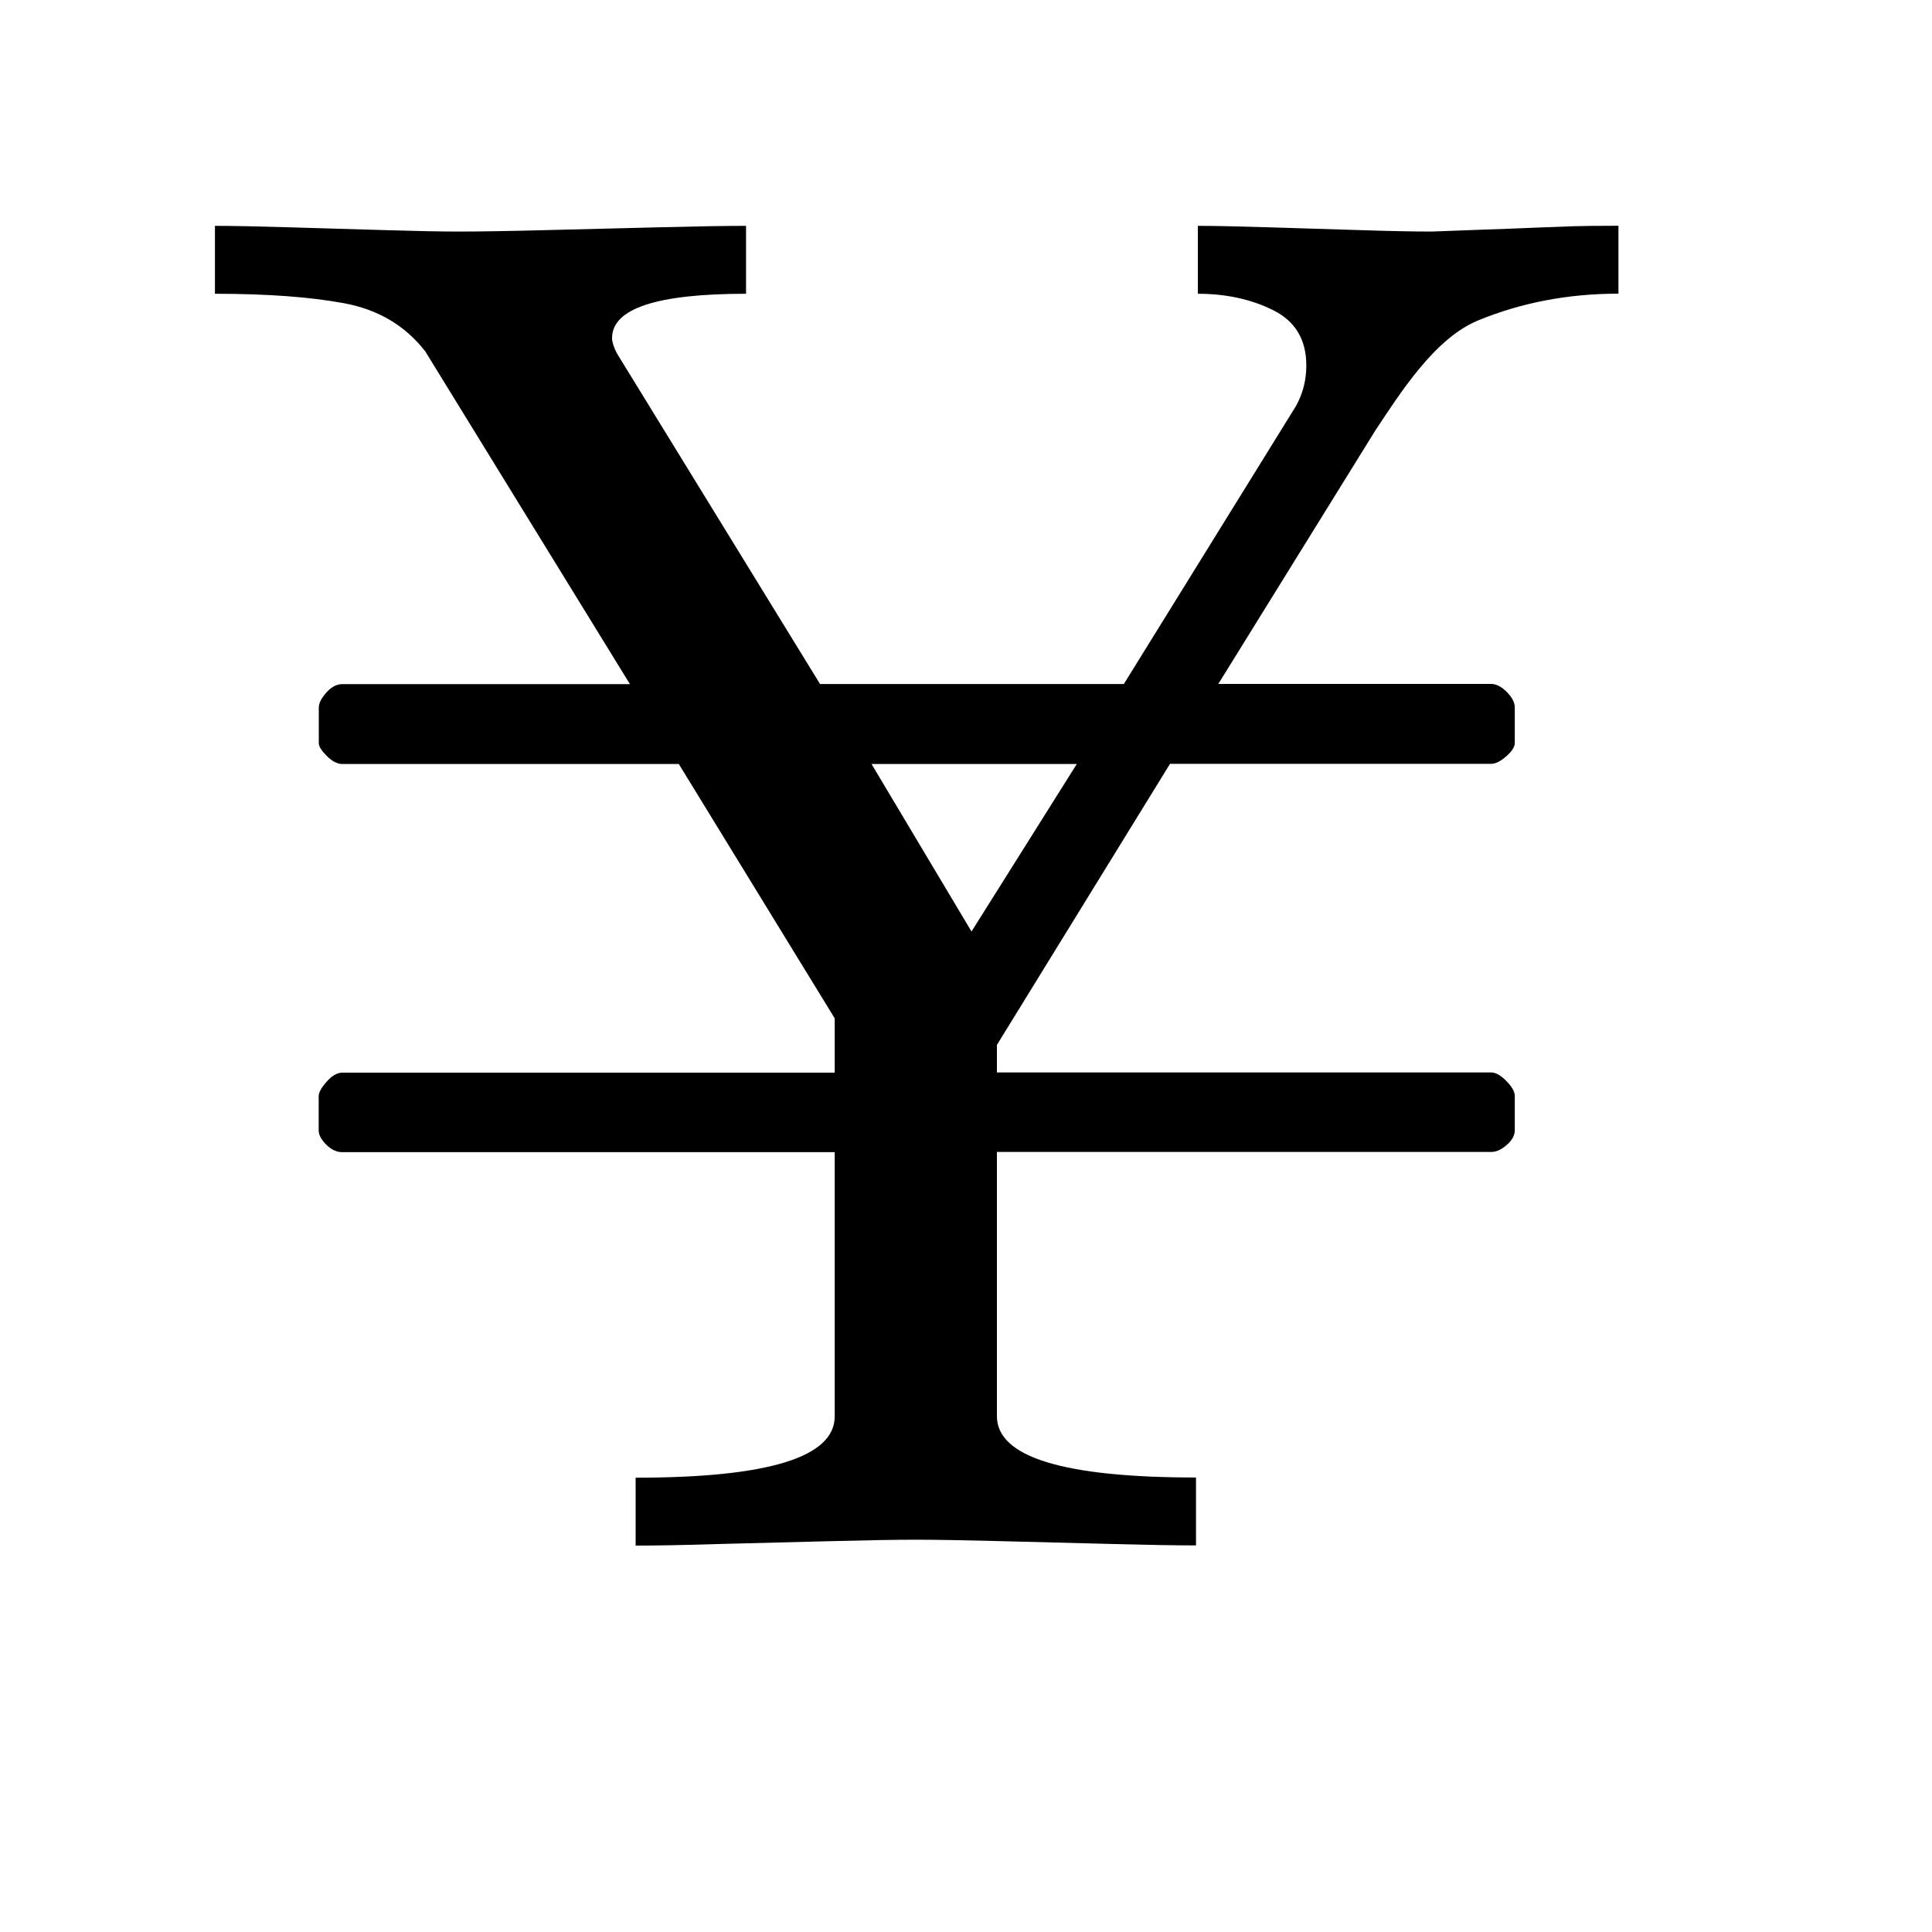 <?xml version="1.0" encoding="UTF-8" standalone="no"?>
<!-- Created with Inkscape (http://www.inkscape.org/) -->

<svg
   xmlns:dc="http://purl.org/dc/elements/1.1/"
   xmlns:cc="http://creativecommons.org/ns#"
   xmlns:rdf="http://www.w3.org/1999/02/22-rdf-syntax-ns#"
   xmlns:svg="http://www.w3.org/2000/svg"
   xmlns="http://www.w3.org/2000/svg"
   version="1.0"
   width="128"
   height="128"
   id="svg2">
  <defs
     id="defs4" />
  <g
     transform="matrix(-5.958,0,0,5.96,127.366,0.54)"
     id="text3320"
     style="font-size:16px;font-style:normal;font-variant:normal;font-weight:bold;font-stretch:normal;text-align:start;line-height:125%;letter-spacing:0px;word-spacing:0px;writing-mode:lr-tb;text-anchor:start;fill:#000000;fill-opacity:1;stroke:none;font-family:msbm10;-inkscape-font-specification:msbm10 Bold" />
  <g
     transform="scale(6.4,6.4)"
     id="text3097"
     style="font-size:20px;font-style:normal;font-variant:normal;font-weight:normal;font-stretch:normal;text-align:start;line-height:125%;letter-spacing:0px;word-spacing:0px;writing-mode:lr-tb;text-anchor:start;fill:#000000;fill-opacity:1;stroke:none;font-family:msam10;-inkscape-font-specification:msam10">
    <path
       d="m 6.58,16 0,-0.703 c 1.374,10e-7 2.061,-0.212 2.061,-0.635 l 0,-2.735 -5.098,0 c -0.059,4e-6 -0.114,-0.026 -0.166,-0.078 -0.052,-0.052 -0.078,-0.101 -0.078,-0.146 l 0,-0.355 c -1.3e-6,-0.039 0.028,-0.09 0.083,-0.151 0.055,-0.062 0.109,-0.093 0.161,-0.093 l 5.098,0 0,-0.562 -1.614,-2.633 -3.483,0 c -0.052,8.2e-6 -0.106,-0.028 -0.161,-0.083 -0.055,-0.055 -0.083,-0.099 -0.083,-0.132 l 0,-0.368 c -1.3e-6,-0.046 0.026,-0.098 0.078,-0.156 0.052,-0.059 0.107,-0.088 0.166,-0.088 l 2.977,0 L 4.402,3.637 C 4.194,3.37 3.914,3.204 3.562,3.139 3.211,3.074 2.765,3.041 2.225,3.041 l 0,-0.703 c 0.182,1.37e-5 0.438,0.005 0.767,0.015 0.329,0.01 0.658,0.02 0.986,0.029 0.329,0.01 0.584,0.015 0.767,0.015 0.221,1.36e-5 0.526,-0.005 0.913,-0.015 0.387,-0.01 0.775,-0.02 1.162,-0.029 0.387,-0.01 0.688,-0.015 0.903,-0.015 l 0,0.703 C 6.798,3.041 6.336,3.194 6.336,3.5 c -4.3e-6,0.039 0.016,0.091 0.049,0.156 l 2.104,3.425 3.145,0 1.782,-2.878 c 0.072,-0.13 0.107,-0.27 0.107,-0.42 C 13.523,3.516 13.409,3.326 13.182,3.212 12.954,3.098 12.693,3.041 12.4,3.041 l 0,-0.703 c 0.169,1.37e-5 0.413,0.005 0.732,0.015 0.319,0.01 0.633,0.02 0.942,0.029 0.309,0.01 0.558,0.015 0.747,0.015 0.169,-0.006 0.348,-0.013 0.537,-0.02 0.189,-0.006 0.365,-0.013 0.527,-0.02 0.163,-0.006 0.296,-0.011 0.4,-0.015 0.104,-0.003 0.26,-0.005 0.469,-0.005 l 0,0.703 c -0.521,1.3e-5 -1.006,0.093 -1.455,0.278 -0.449,0.186 -0.804,0.751 -1.064,1.142 l -1.623,2.62 2.825,0 c 0.052,8.7e-6 0.106,0.028 0.161,0.083 0.055,0.055 0.083,0.109 0.083,0.161 l 0,0.368 c -1.4e-5,0.039 -0.029,0.085 -0.088,0.137 -0.059,0.052 -0.111,0.078 -0.156,0.078 l -3.325,0 -1.792,2.91 0,0.285 5.117,0 c 0.046,5e-6 0.098,0.029 0.156,0.088 0.059,0.059 0.088,0.111 0.088,0.156 l 0,0.355 c -1.4e-5,0.052 -0.028,0.103 -0.083,0.151 -0.055,0.049 -0.109,0.073 -0.161,0.073 l -5.117,0 0,2.735 c -9e-6,0.423 0.687,0.635 2.061,0.635 l 0,0.703 c -0.208,0 -0.501,-0.005 -0.879,-0.015 -0.378,-0.01 -0.757,-0.02 -1.138,-0.029 -0.381,-0.01 -0.675,-0.015 -0.884,-0.015 -0.208,0 -0.501,0.005 -0.879,0.015 -0.378,0.01 -0.757,0.02 -1.138,0.029 C 7.083,15.995 6.788,16 6.58,16 z m 3.477,-6.357 1.09,-1.734 -2.125,0 z"
       id="path3104" />
  </g>
</svg>
